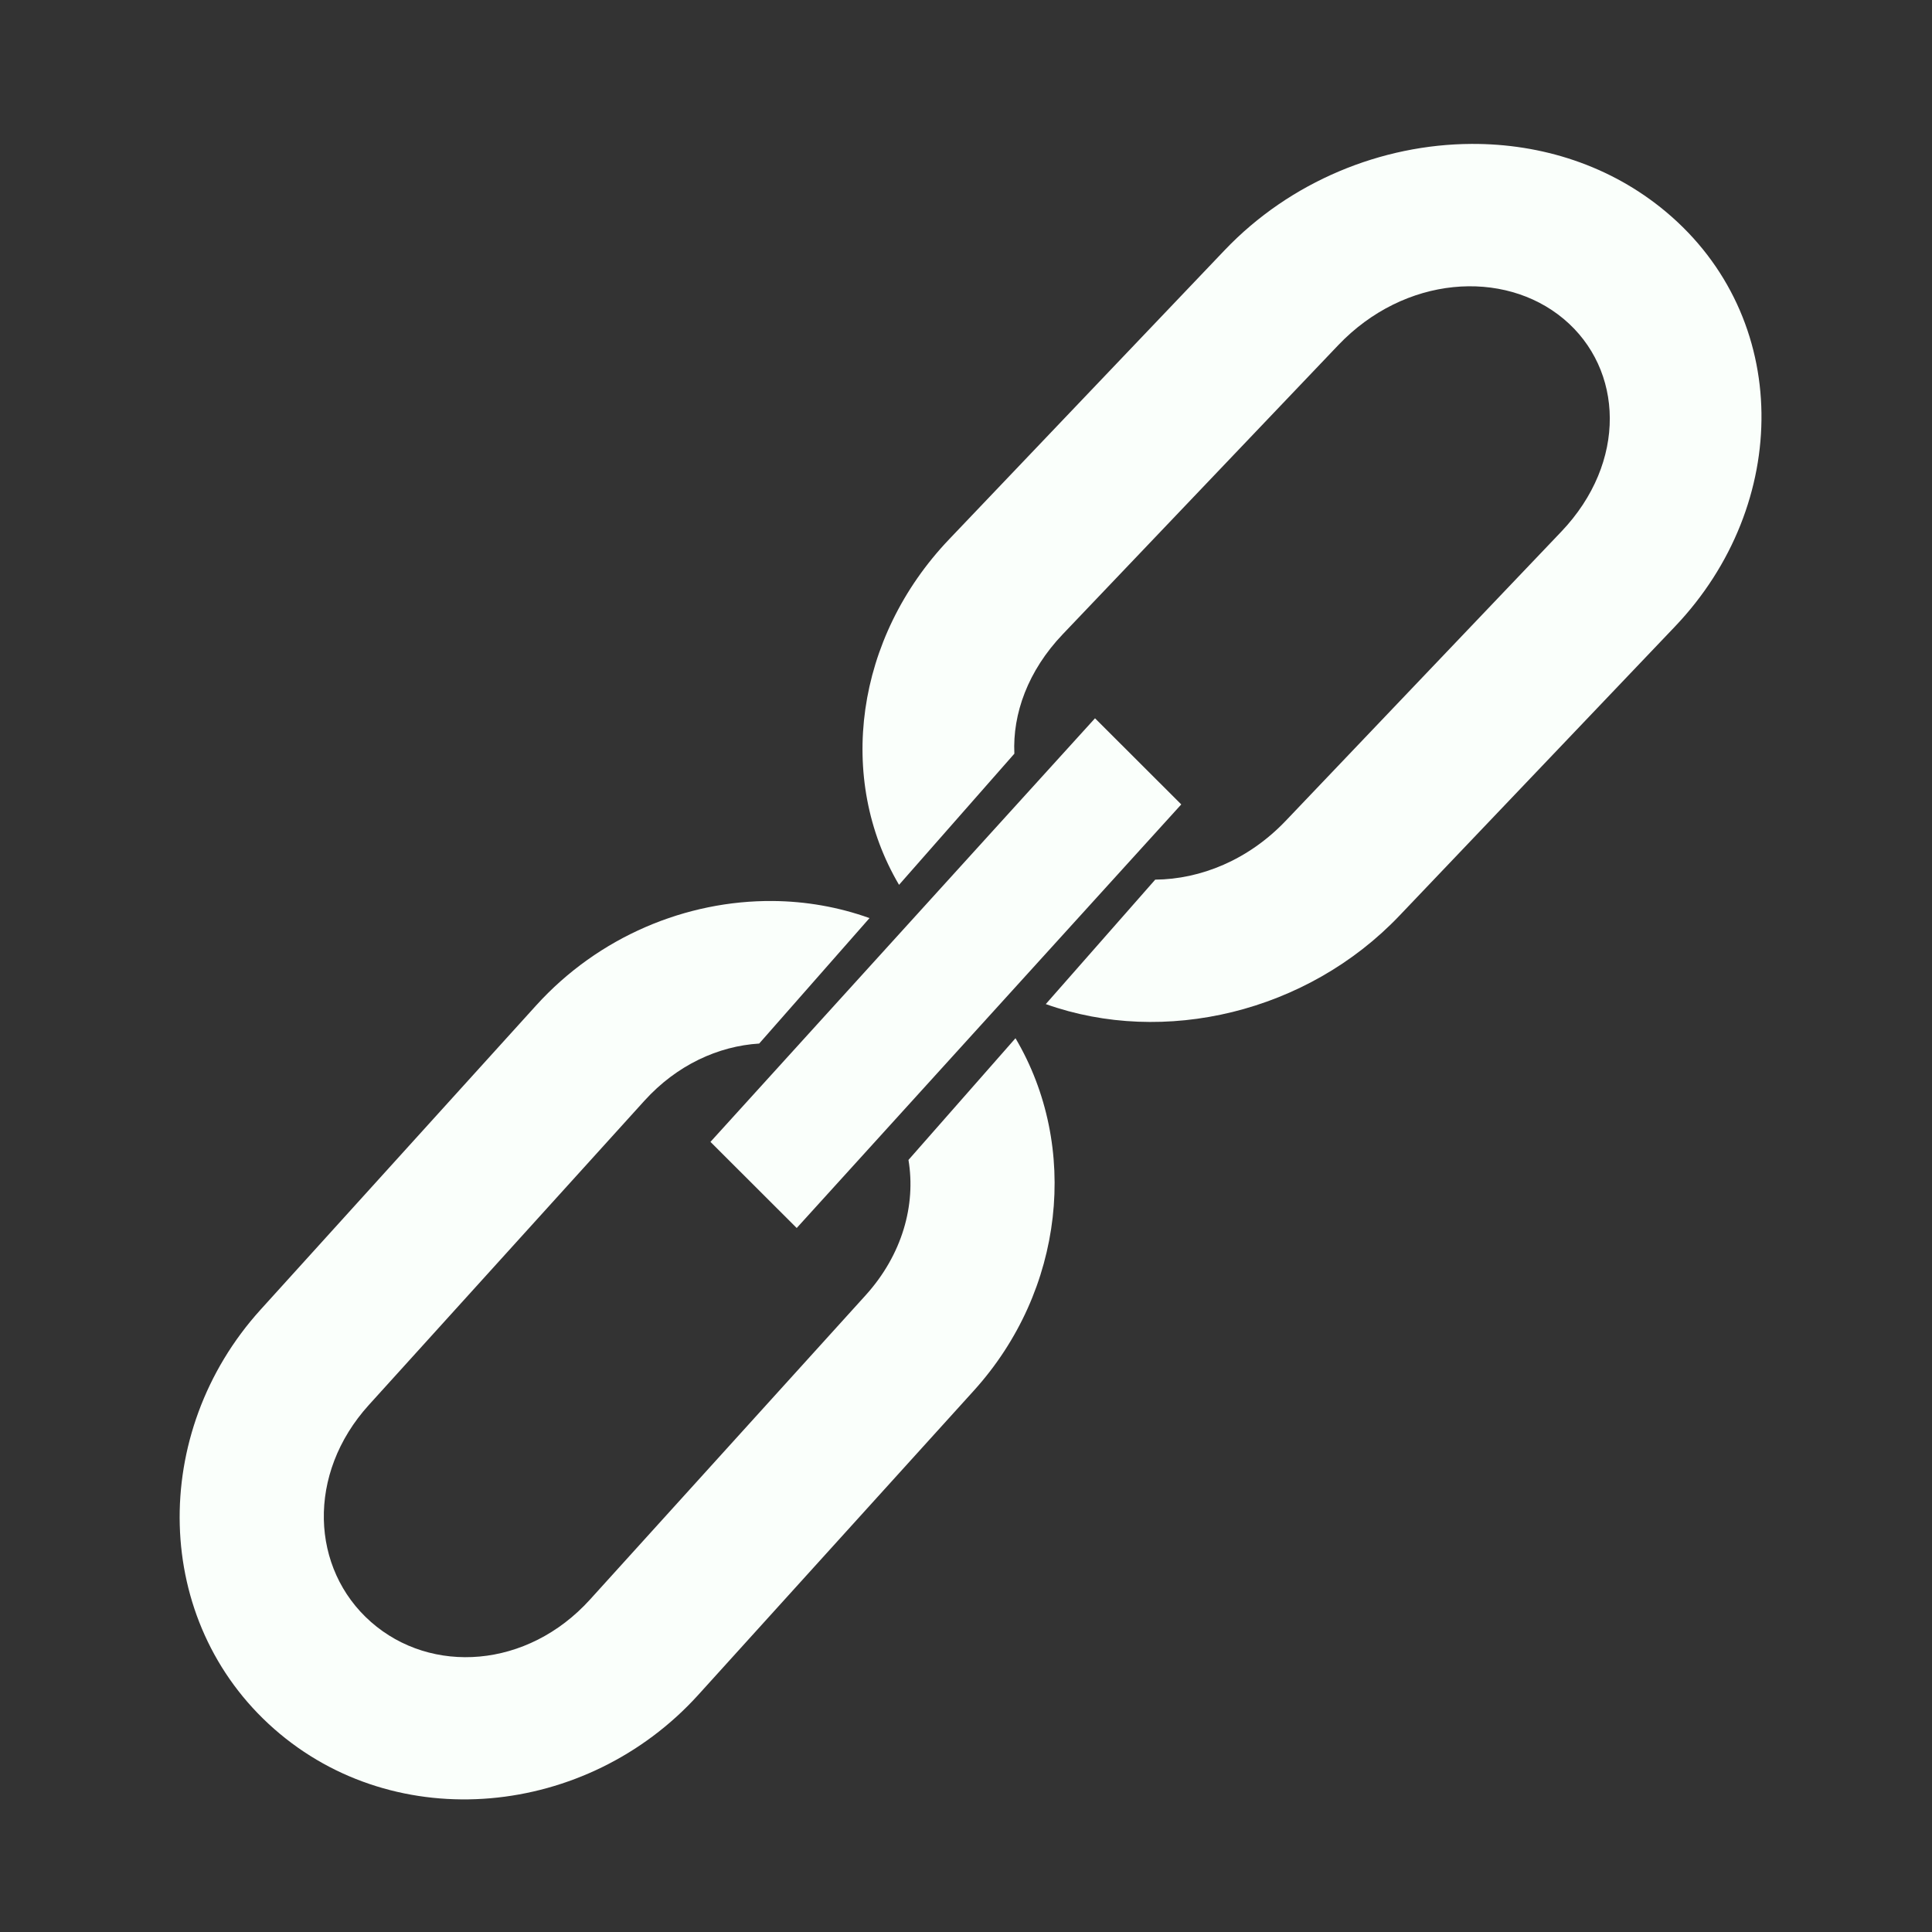 <?xml version="1.0" encoding="UTF-8" standalone="no"?>
<!-- Created with Inkscape (http://www.inkscape.org/) -->

<svg
   xmlns:dc="http://purl.org/dc/elements/1.1/"
   xmlns:cc="http://creativecommons.org/ns#"
   xmlns:rdf="http://www.w3.org/1999/02/22-rdf-syntax-ns#"
   xmlns:svg="http://www.w3.org/2000/svg"
   xmlns="http://www.w3.org/2000/svg"
   xmlns:sodipodi="http://sodipodi.sourceforge.net/DTD/sodipodi-0.dtd"
   xmlns:inkscape="http://www.inkscape.org/namespaces/inkscape"
   width="500"
   height="500"
   viewBox="0 0 132.292 132.292"
   version="1.1"
   id="svg10845"
   inkscape:version="0.92.1 r15371"
   sodipodi:docname="link.svg">
  <rect x="0" y="0" width="132.292" height="132.292" fill="#333333" stroke="none"/>
  <defs
     id="defs10839" />
  <sodipodi:namedview
     id="base"
     pagecolor="#ffffff"
     bordercolor="#666666"
     borderopacity="1.0"
     inkscape:pageopacity="0.0"
     inkscape:pageshadow="2"
     inkscape:zoom="0.97062831"
     inkscape:cx="250.58628"
     inkscape:cy="357.01672"
     inkscape:document-units="mm"
     inkscape:current-layer="layer1"
     showgrid="false"
     units="px"
     inkscape:window-width="931"
     inkscape:window-height="991"
     inkscape:window-x="880"
     inkscape:window-y="0"
     inkscape:window-maximized="0" />
  <g
     inkscape:label="Layer 1"
     inkscape:groupmode="layer"
     id="layer1"
     transform="translate(0,-164.708)">
    <path
       style="color:#000000;font-style:normal;font-variant:normal;font-weight:normal;font-stretch:normal;font-size:medium;line-height:normal;font-family:sans-serif;font-variant-ligatures:normal;font-variant-position:normal;font-variant-caps:normal;font-variant-numeric:normal;font-variant-alternates:normal;font-feature-settings:normal;text-indent:0;text-align:start;text-decoration:none;text-decoration-line:none;text-decoration-style:solid;text-decoration-color:#000000;letter-spacing:normal;word-spacing:normal;text-transform:none;writing-mode:lr-tb;direction:ltr;text-orientation:mixed;dominant-baseline:auto;baseline-shift:baseline;text-anchor:start;white-space:normal;shape-padding:0;clip-rule:nonzero;display:inline;overflow:visible;visibility:visible;opacity:1;isolation:auto;mix-blend-mode:normal;color-interpolation:sRGB;color-interpolation-filters:linearRGB;solid-color:#000000;solid-opacity:1;vector-effect:none;fill:#fafffb;fill-opacity:1;fill-rule:nonzero;stroke:none;stroke-width:37.272;stroke-linecap:round;stroke-linejoin:miter;stroke-miterlimit:4;stroke-dasharray:none;stroke-dashoffset:0;stroke-opacity:1;color-rendering:auto;image-rendering:auto;shape-rendering:auto;text-rendering:auto;enable-background:accumulate"
       clip-path="none"
       d="M 199.703 232.814 C 177.352 232.624 154.69 241.962 138.516 259.818 L 67.312 338.428 C 38.558 370.172 39.258 418.951 70.832 446.732 C 102.406 474.514 151.666 469.694 180.42 437.949 L 251.623 359.34 C 275.085 333.438 278.924 296.196 262.395 268.271 L 234.742 299.719 C 236.684 311.318 233.18 324.19 223.643 334.719 L 152.438 413.328 C 136.299 431.145 111.445 432.817 95.859 419.104 C 80.274 405.39 79.156 380.866 95.295 363.049 L 166.498 284.439 C 174.879 275.187 185.608 270.298 196.17 269.646 L 224.676 237.229 C 216.644 234.348 208.197 232.887 199.703 232.814 z "
       transform="matrix(0.265,0,0,0.265,0,164.708)"
       id="rect4541" />
    <path
       style="color:#000000;font-style:normal;font-variant:normal;font-weight:normal;font-stretch:normal;font-size:medium;line-height:normal;font-family:sans-serif;font-variant-ligatures:normal;font-variant-position:normal;font-variant-caps:normal;font-variant-numeric:normal;font-variant-alternates:normal;font-feature-settings:normal;text-indent:0;text-align:start;text-decoration:none;text-decoration-line:none;text-decoration-style:solid;text-decoration-color:#000000;letter-spacing:normal;word-spacing:normal;text-transform:none;writing-mode:lr-tb;direction:ltr;text-orientation:mixed;dominant-baseline:auto;baseline-shift:baseline;text-anchor:start;white-space:normal;shape-padding:0;clip-rule:nonzero;display:inline;overflow:visible;visibility:visible;opacity:1;isolation:auto;mix-blend-mode:normal;color-interpolation:sRGB;color-interpolation-filters:linearRGB;solid-color:#000000;solid-opacity:1;vector-effect:none;fill:#fafffb;fill-opacity:1;fill-rule:nonzero;stroke:none;stroke-width:38.227;stroke-linecap:round;stroke-linejoin:miter;stroke-miterlimit:4;stroke-dasharray:none;stroke-dashoffset:0;stroke-opacity:1;color-rendering:auto;image-rendering:auto;shape-rendering:auto;text-rendering:auto;enable-background:accumulate"
       d="M 380.225 37.186 C 356.993 37.293 333.385 46.864 316.445 64.639 L 245.244 139.352 C 220.951 164.842 216.115 201.188 232.305 228.635 L 262.104 194.746 C 261.619 184.442 265.603 173.331 274.594 163.896 L 345.795 89.184 C 362.908 71.226 388.523 69.433 404.031 82.402 C 419.539 95.372 420.537 119.421 403.424 137.379 L 332.223 212.09 C 322.573 222.215 310.22 227.197 298.5 227.293 L 270.223 259.451 C 300.81 270.362 337.772 261.609 361.572 236.635 L 432.773 161.924 C 462.888 130.324 463.11 82.028 430.432 54.699 C 416.135 42.743 398.294 37.102 380.225 37.186 z "
       transform="matrix(0.265,0,0,0.265,0,164.708)"
       id="rect11392-8" />
    <path
       style="opacity:1;fill:#fafffb;fill-opacity:1;stroke:none;stroke-width:3.159;stroke-linecap:round;stroke-linejoin:miter;stroke-miterlimit:4;stroke-dasharray:none;stroke-dashoffset:0;stroke-opacity:1"
       clip-path="none"
       d="m 74.98,213.892 5.906,5.898 -26.332,29.005 -5.906,-5.898 z"
       id="rect11418"
       inkscape:connector-curvature="0" />
  </g>
</svg>
